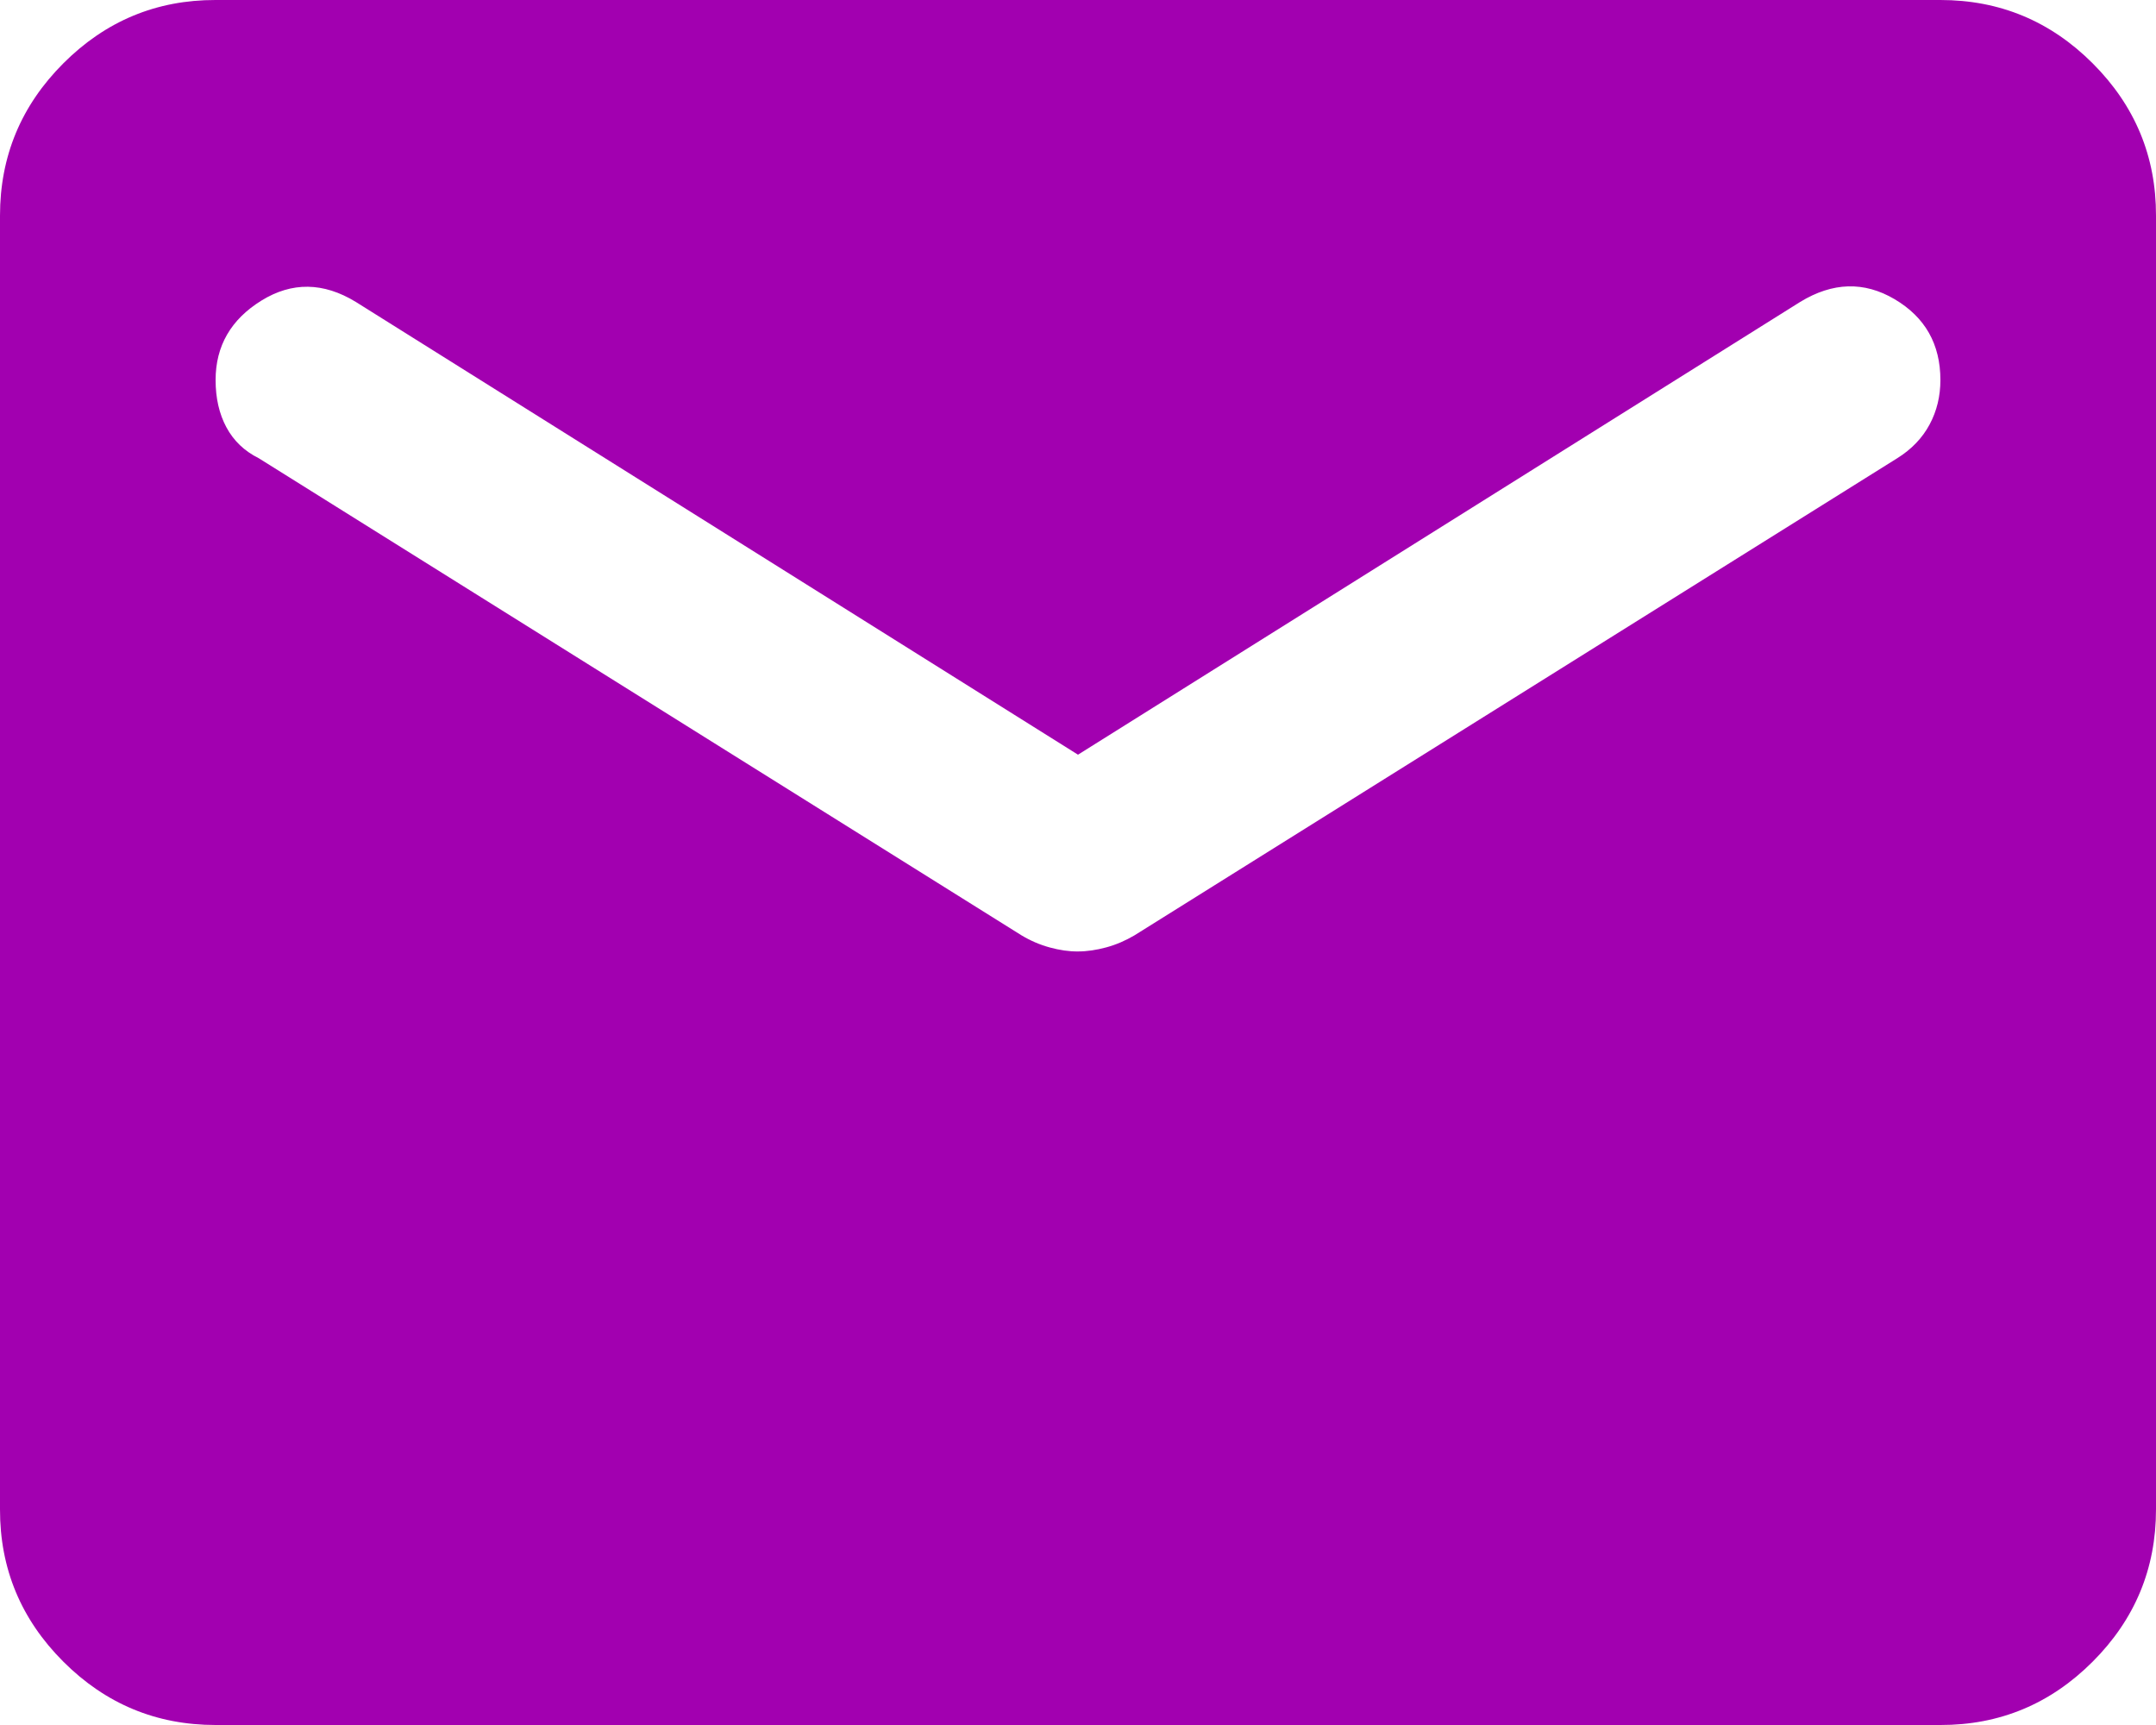 <svg width="20" height="16" viewBox="0 0 20 16" fill="none" xmlns="http://www.w3.org/2000/svg">
<path id="Vector" d="M2 16C1.45 16 0.979 15.804 0.587 15.412C0.195 15.02 -0.001 14.549 1.69779e-06 14V2C1.69779e-06 1.45 0.196 0.979 0.588 0.587C0.98 0.195 1.451 -0.001 2 1.69779e-06H18C18.55 1.69779e-06 19.021 0.196 19.413 0.588C19.805 0.98 20.001 1.451 20 2V14C20 14.55 19.804 15.021 19.412 15.413C19.02 15.805 18.549 16.001 18 16H2ZM10 8.825C10.083 8.825 10.171 8.812 10.263 8.787C10.355 8.762 10.442 8.724 10.525 8.675L17.6 4.25C17.733 4.167 17.833 4.062 17.9 3.937C17.967 3.812 18 3.674 18 3.525C18 3.192 17.858 2.942 17.575 2.775C17.292 2.608 17 2.617 16.7 2.8L10 7L3.3 2.8C3 2.617 2.708 2.613 2.425 2.788C2.142 2.963 2 3.209 2 3.525C2 3.692 2.033 3.838 2.1 3.963C2.167 4.088 2.267 4.184 2.4 4.25L9.475 8.675C9.558 8.725 9.646 8.763 9.738 8.788C9.83 8.813 9.917 8.826 10 8.825Z" fill="#A200B0"/>
</svg>
